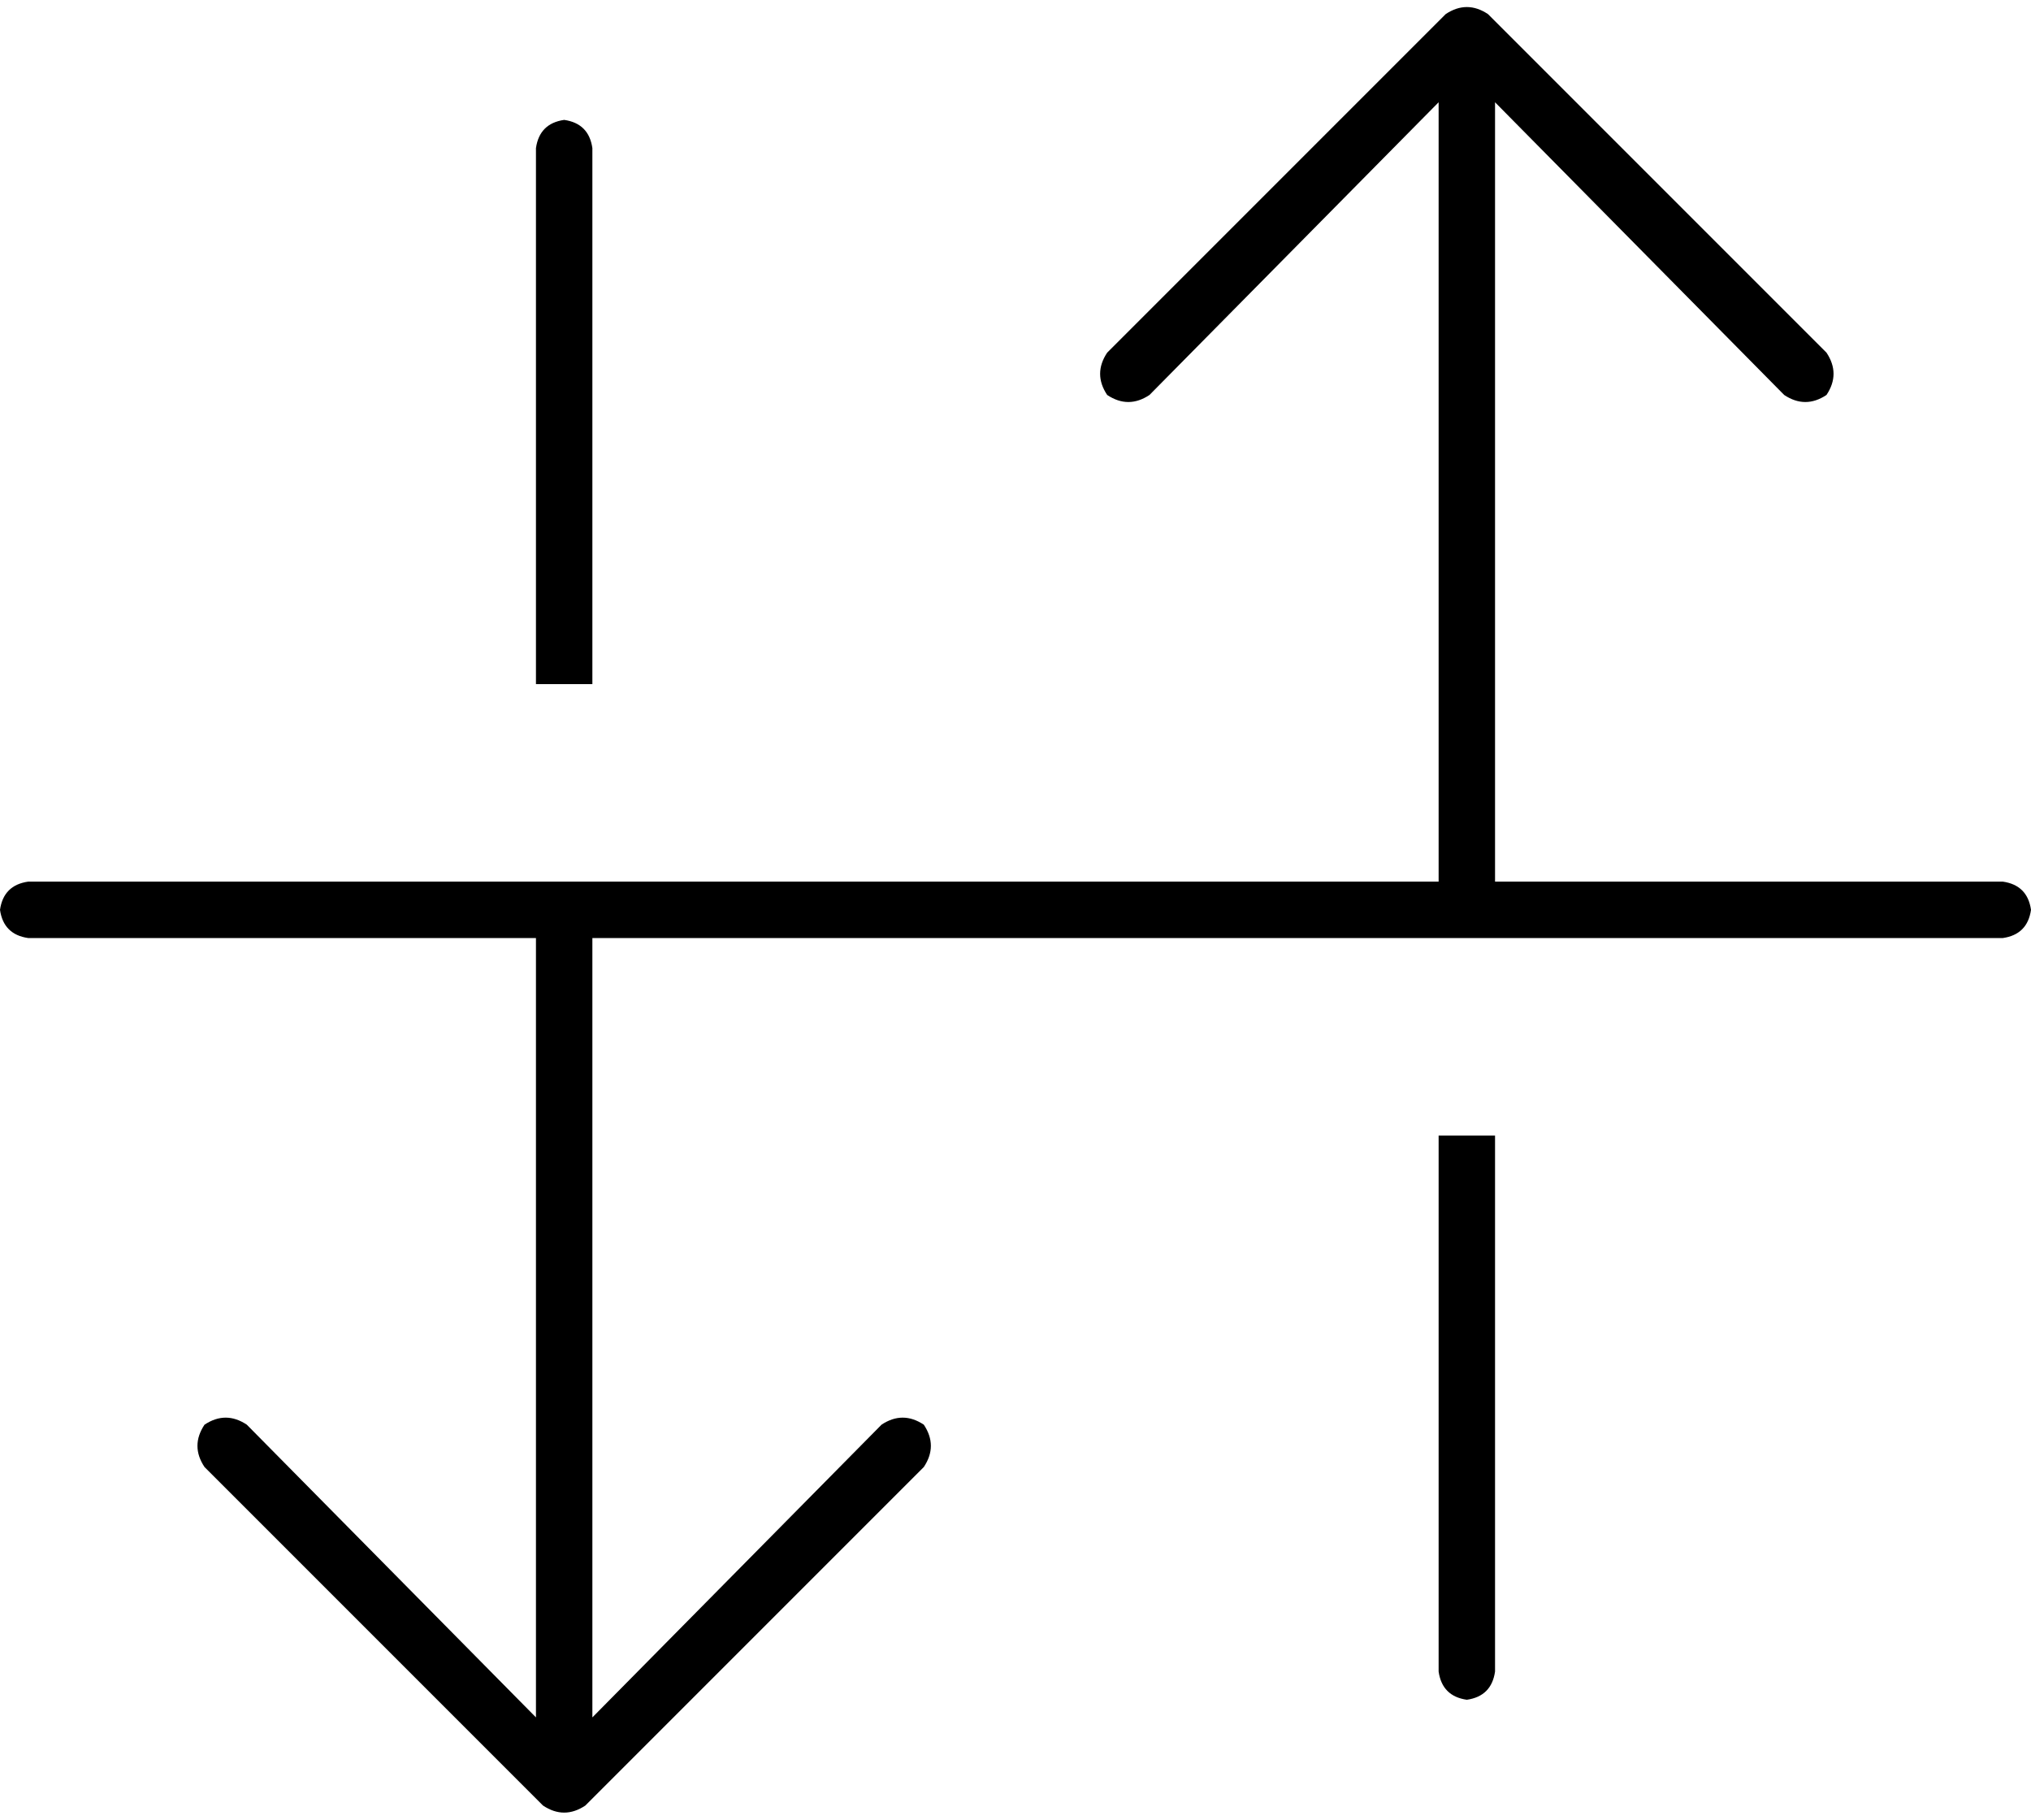 <svg xmlns="http://www.w3.org/2000/svg" viewBox="0 0 576 516">
  <path d="M 154 512 Q 160 516 166 512 L 262 416 L 262 416 Q 266 410 262 404 Q 256 400 250 404 L 168 487 L 168 487 L 168 266 L 168 266 L 568 266 L 568 266 Q 575 265 576 258 Q 575 251 568 250 L 424 250 L 424 250 L 424 29 L 424 29 L 506 112 L 506 112 Q 512 116 518 112 Q 522 106 518 100 L 422 4 L 422 4 Q 416 0 410 4 L 314 100 L 314 100 Q 310 106 314 112 Q 320 116 326 112 L 408 29 L 408 29 L 408 250 L 408 250 L 8 250 L 8 250 Q 1 251 0 258 Q 1 265 8 266 L 152 266 L 152 266 L 152 487 L 152 487 L 70 404 L 70 404 Q 64 400 58 404 Q 54 410 58 416 L 154 512 L 154 512 Z M 152 194 L 168 194 L 152 194 L 168 194 L 168 42 L 168 42 Q 167 35 160 34 Q 153 35 152 42 L 152 194 L 152 194 Z M 424 322 L 408 322 L 424 322 L 408 322 L 408 474 L 408 474 Q 409 481 416 482 Q 423 481 424 474 L 424 322 L 424 322 Z" />
</svg>